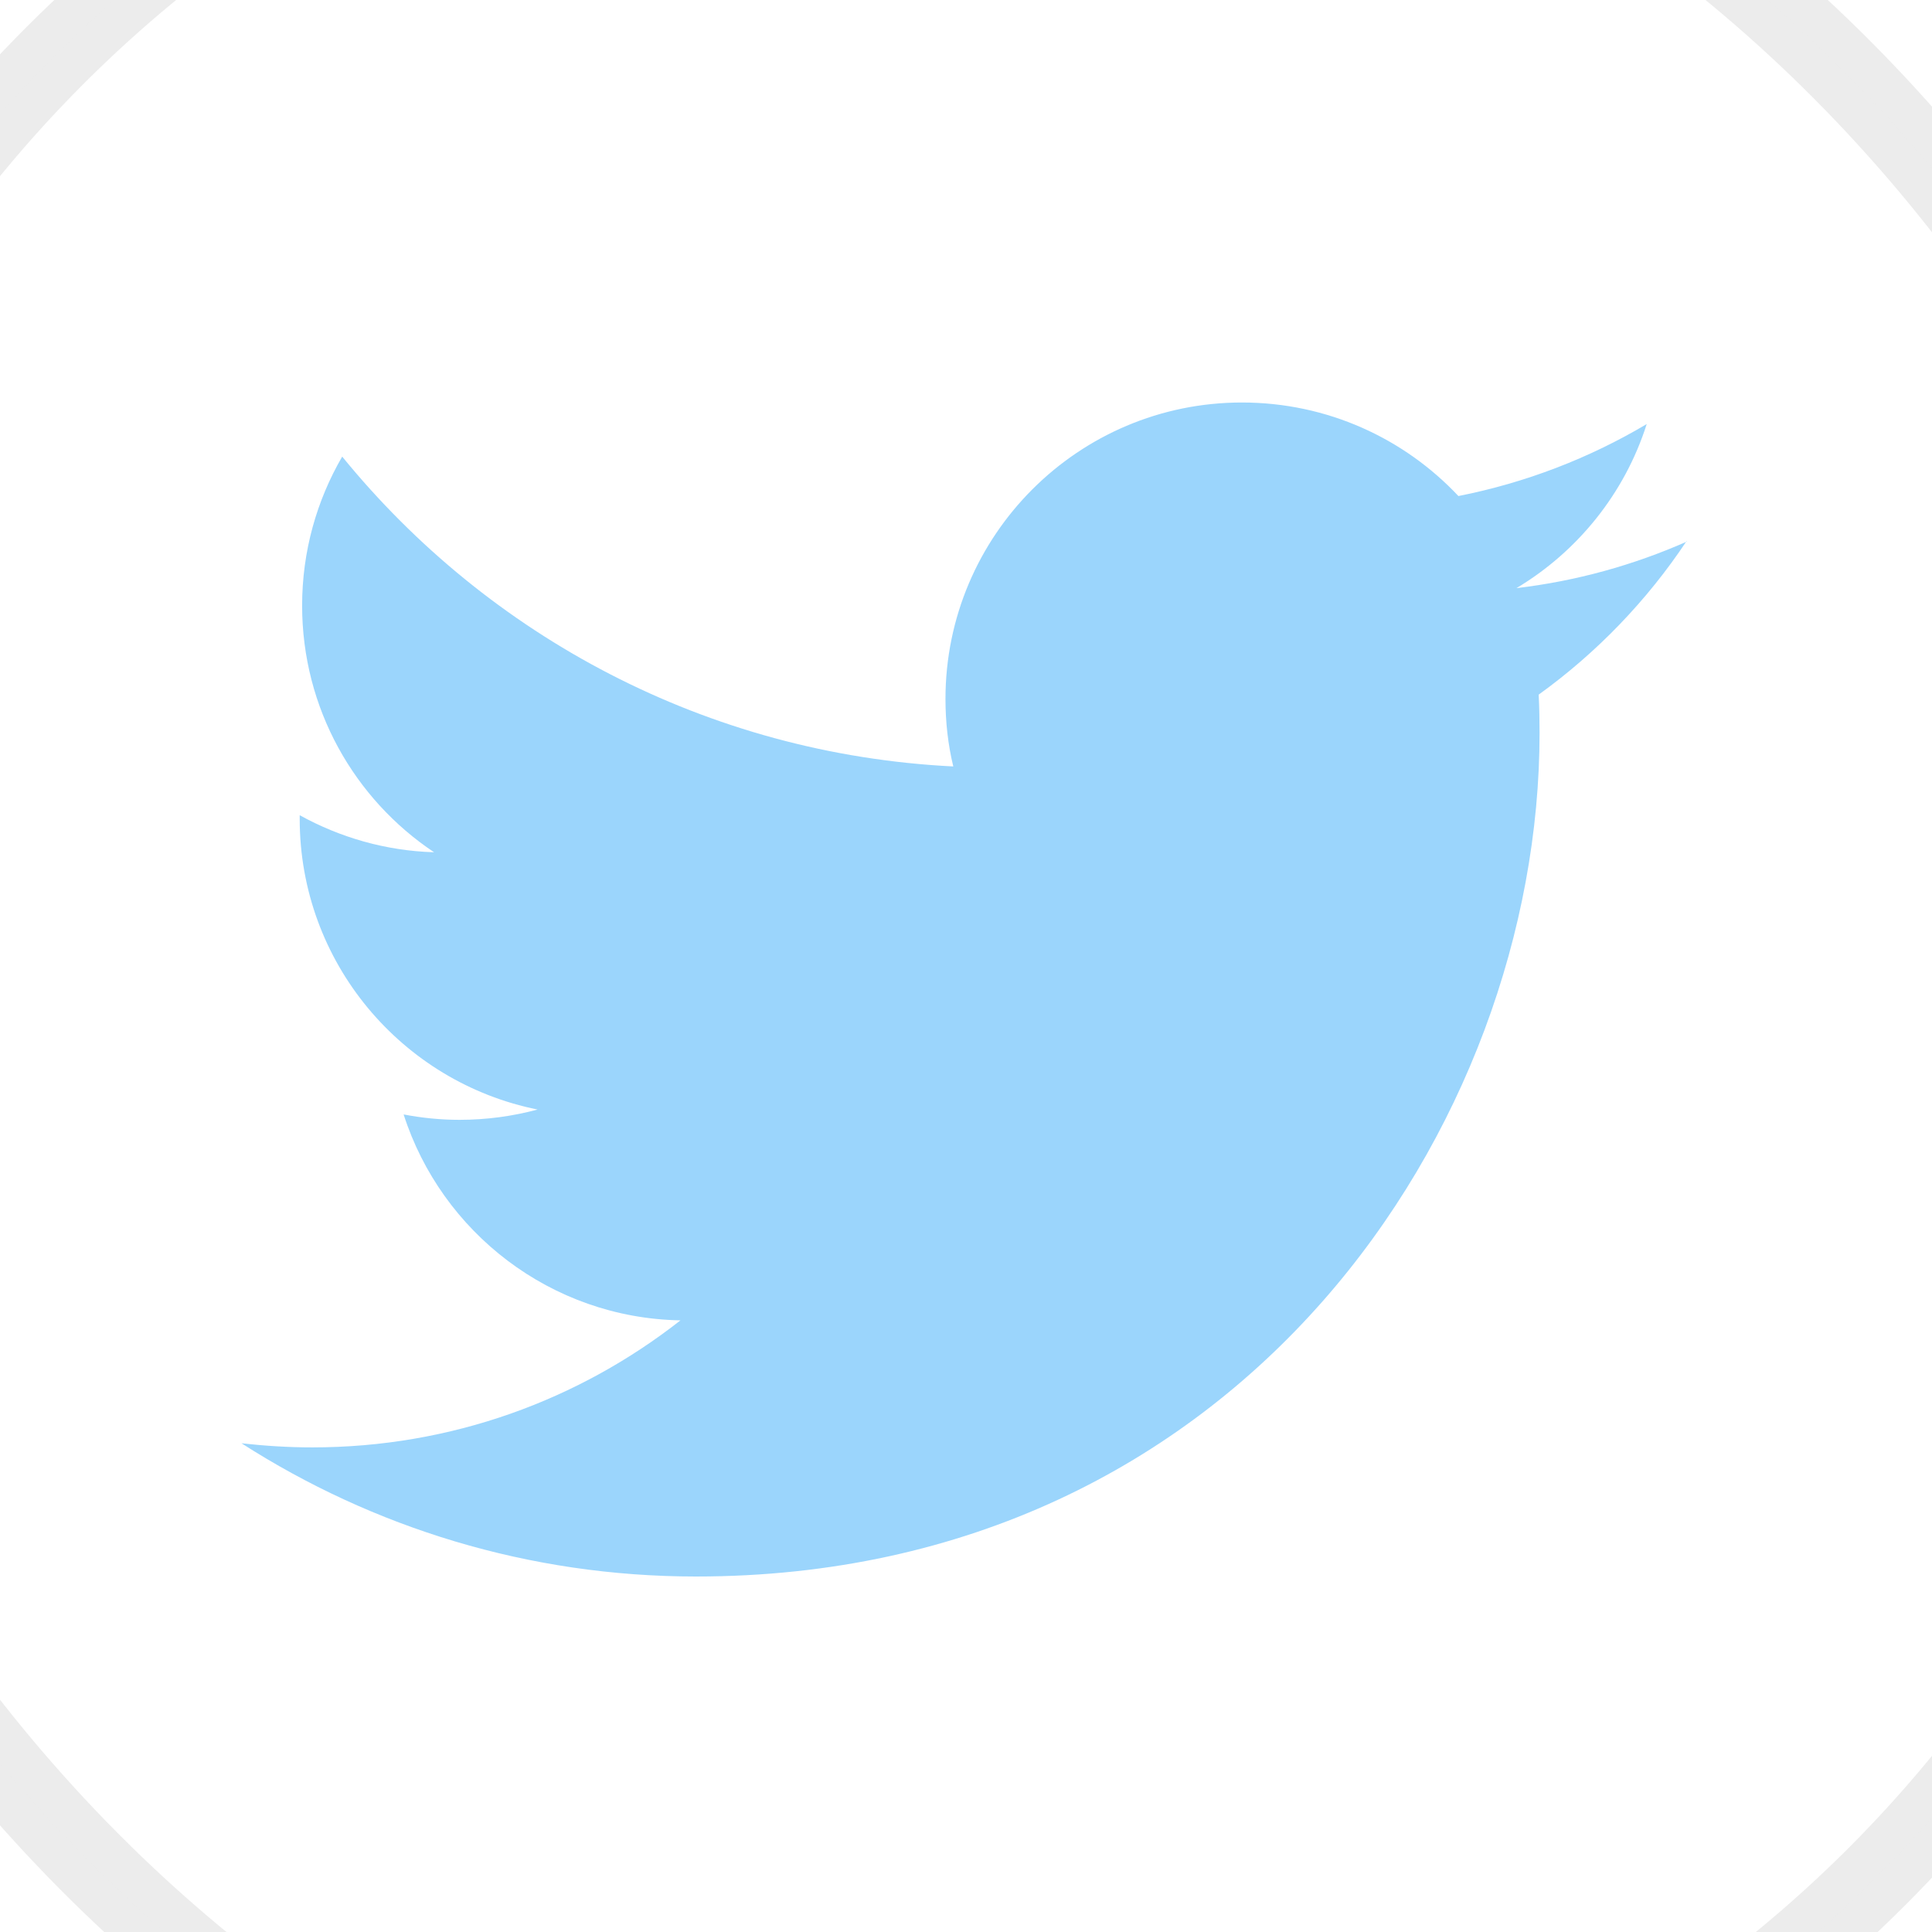 <svg width="24" height="24" viewBox="0 0 24 24" fill="none" xmlns="http://www.w3.org/2000/svg">
<rect width="24" height="24" fill="#E5E5E5"/>
<g id="Dashboard - Token-no information">
<rect width="1440" height="1886" transform="translate(-482 -286)" fill="white"/>
<g id="Frame 1000005321">
<g id="Frame 1000004988">
<g id="Frame 1000004975">
<g id="Frame 1000004972">
<g id="Frame 1000004968">
<g id="Frame 1000004967">
<g id="Frame 1000004965">
<g id="Frame 1513" opacity="0.4">
<rect x="-4" y="-4" width="32" height="32" rx="16" fill="white"/>
<g id="Group 1510">
<g id="Frame 713">
<g id="Livello x0020 1">
<path id="Vector" fill-rule="evenodd" clip-rule="evenodd" d="M20.954 6.728C20.292 7.02 19.583 7.218 18.838 7.306C19.599 6.851 20.183 6.128 20.456 5.268C19.743 5.691 18.956 5.996 18.117 6.162C17.445 5.447 16.489 5 15.428 5C13.395 5 11.745 6.65 11.745 8.683C11.745 8.972 11.777 9.253 11.842 9.521C8.78 9.369 6.067 7.901 4.251 5.672C3.935 6.216 3.753 6.848 3.753 7.523C3.753 8.801 4.404 9.928 5.392 10.587C4.789 10.569 4.221 10.402 3.723 10.127C3.723 10.143 3.723 10.156 3.723 10.172C3.723 11.956 4.993 13.445 6.678 13.783C6.37 13.866 6.043 13.911 5.708 13.911C5.47 13.911 5.239 13.887 5.014 13.844C5.483 15.307 6.844 16.373 8.453 16.402C7.192 17.391 5.606 17.98 3.879 17.98C3.581 17.98 3.289 17.961 3 17.929C4.629 18.974 6.565 19.584 8.646 19.584C15.42 19.584 19.125 13.973 19.125 9.106C19.125 8.945 19.122 8.787 19.114 8.629C19.834 8.11 20.459 7.462 20.951 6.722L20.954 6.728Z" fill="#0697F8"/>
</g>
</g>
</g>
<rect x="-4" y="-4" width="32" height="32" rx="16" stroke="#121212" stroke-opacity="0.2"/>
</g>
</g>
</g>
</g>
</g>
</g>
</g>
</g>
</g>
<rect id="Rectangle 22829" x="-10753" y="-3436" width="30909" height="16134" stroke="#696969" stroke-width="60"/>
</svg>

